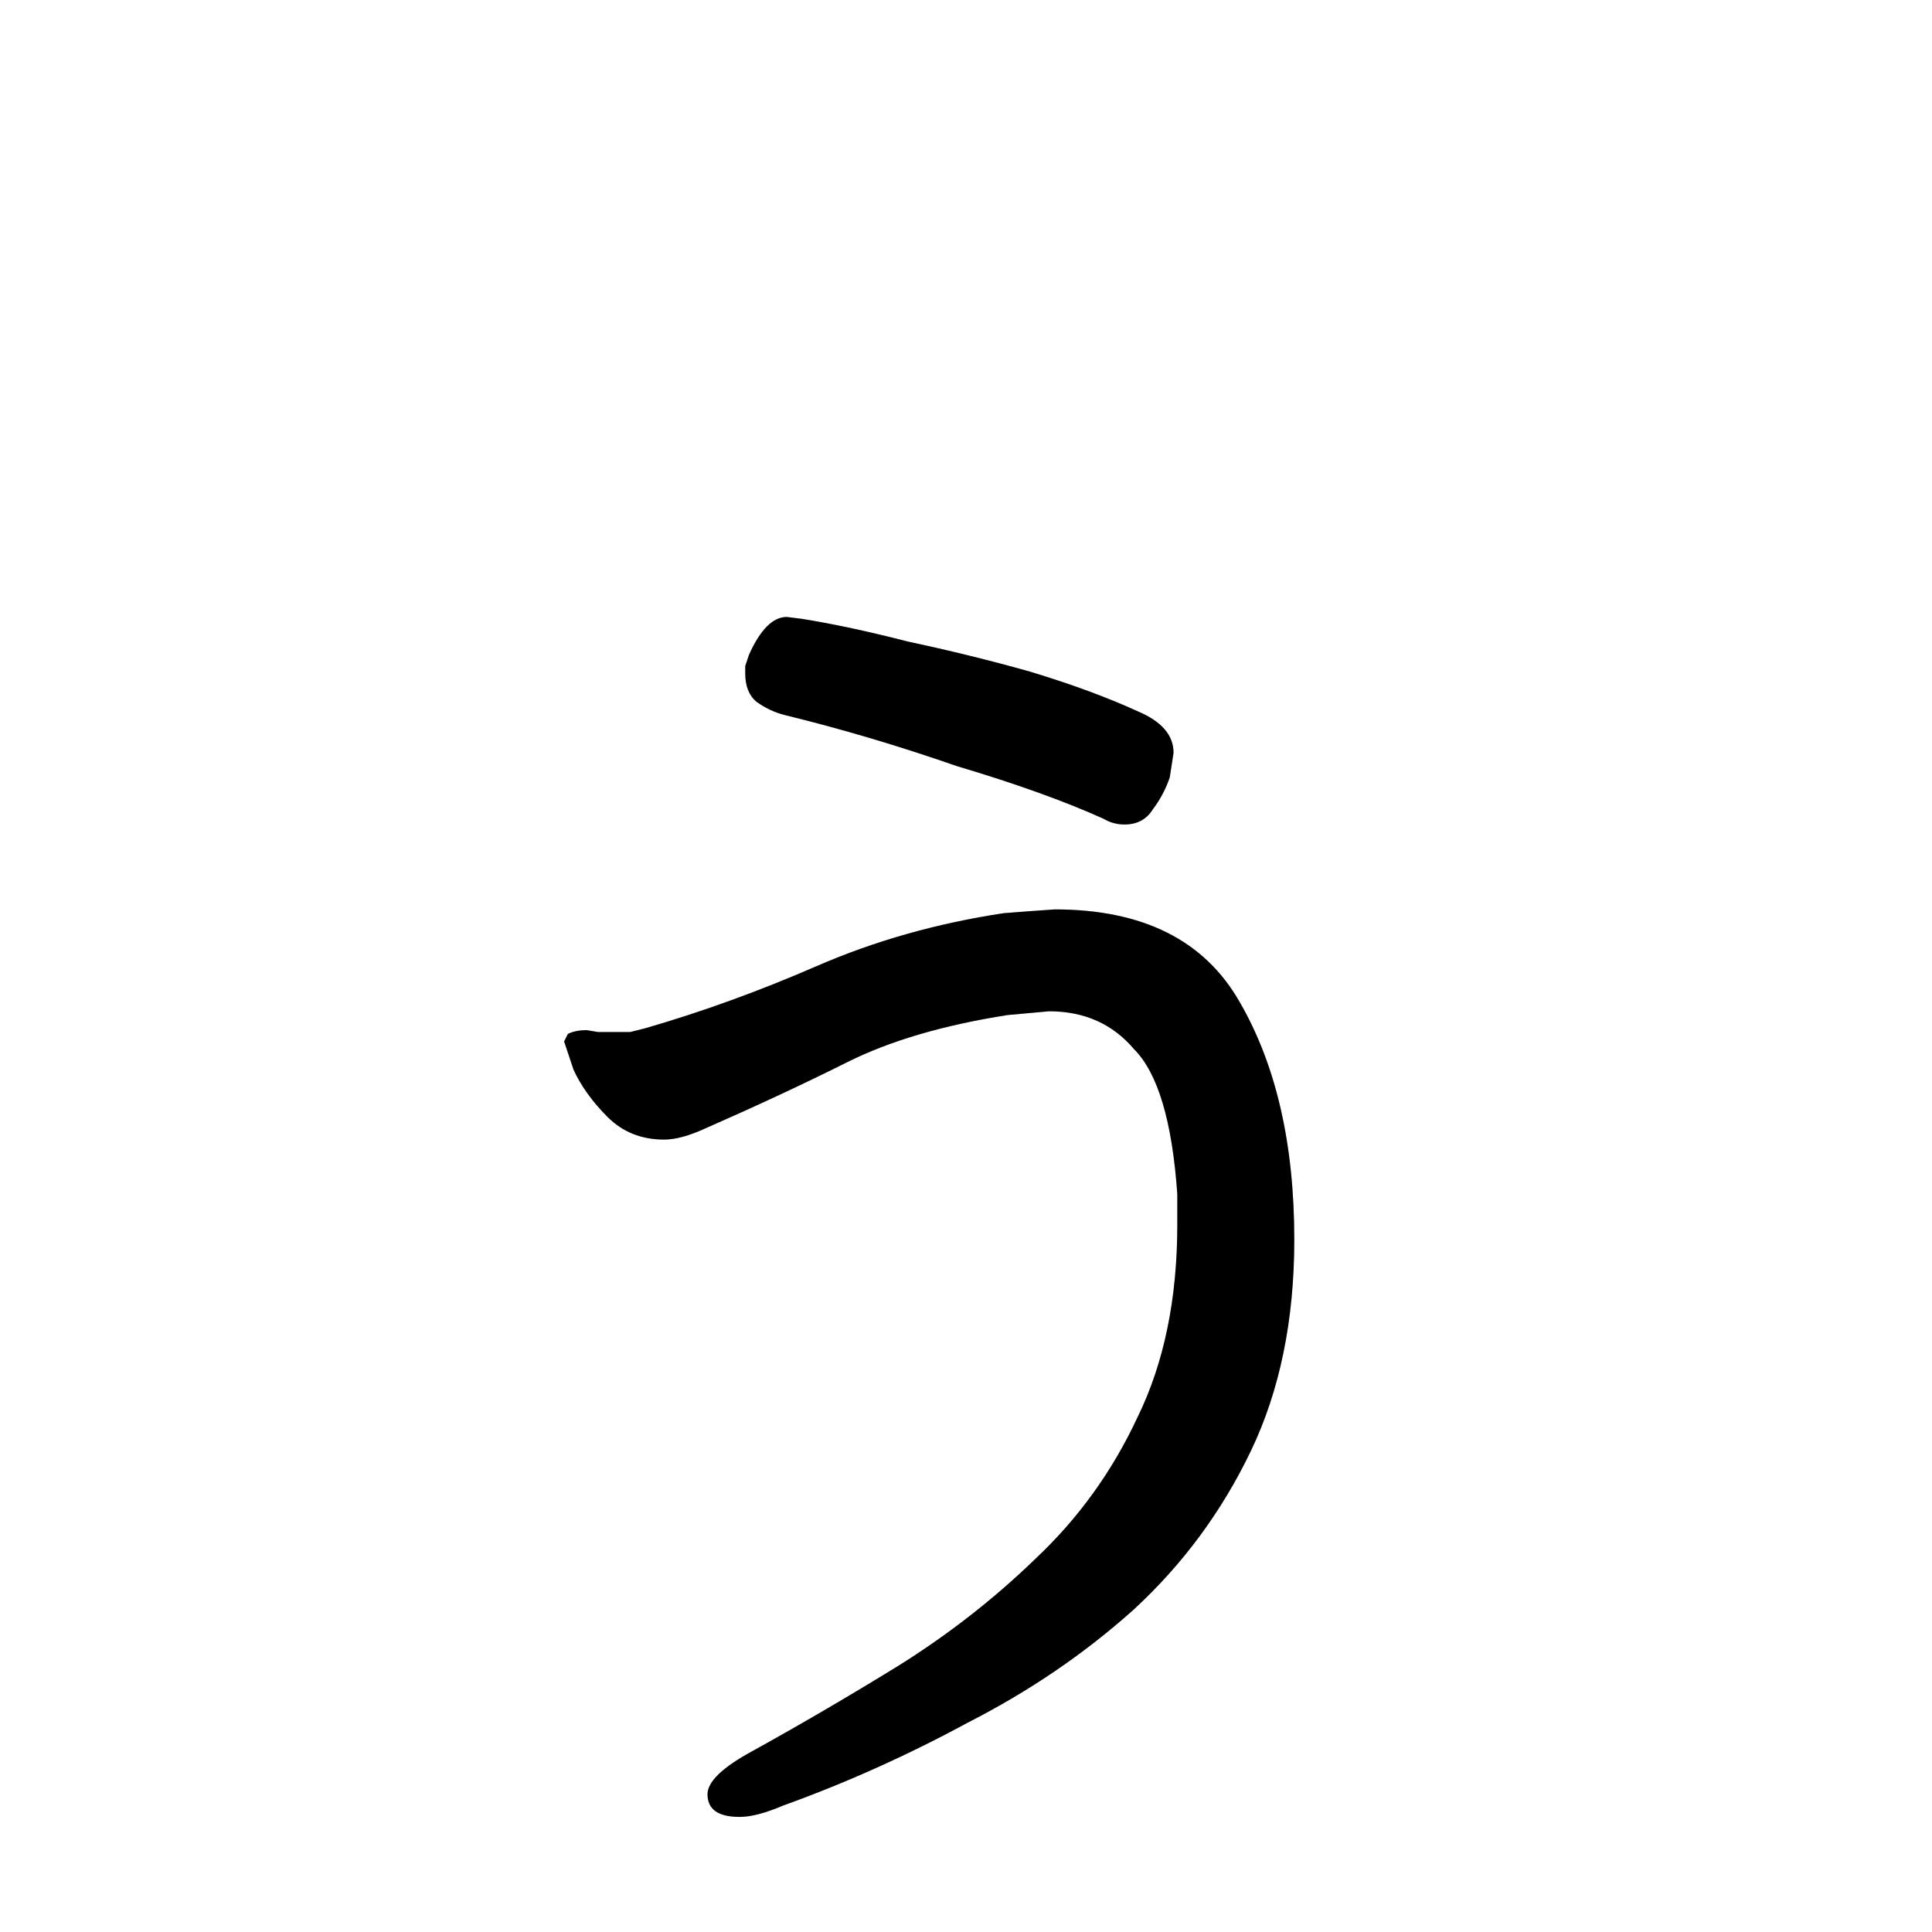 <svg data-strokesvg="ぅ" viewBox="0 0 1024 1024" xmlns="http://www.w3.org/2000/svg">
  <defs>
    <clipPath id="3045c">
      <use href="#3045a"/>
    </clipPath>
    <clipPath id="3045d">
      <use href="#3045b"/>
    </clipPath>
  </defs>
  <g data-strokesvg="shadows" style="fill:#ccc">
    <path id="3045a" d="M416 379q45 11 91 27 47 14 78 28 5 3 11 3 10 0 15-8 6-8 9-17l2-13q0-14-19-22-24-11-57-21-32-9-65-16-31-8-56-12l-8-1q-11 0-20 20l-2 6v4q0 10 6 15 7 5 15 7z"/>
    <path id="3045b" d="M624 633v16q0 59-21 102-20 43-54 75-33 32-73 57-39 24-77 45-24 13-24 23 0 12 17 12 9 0 23-6 50-18 98-44 49-25 88-60 39-36 62-84t23-112q0-76-29-126-28-49-98-49l-14 1-13 1q-53 8-99 28t-91 33l-8 2h-17l-6-1q-6 0-10 2l-2 4 5 15q6 13 18 25t30 12q9 0 22-6 41-18 75-35t85-25l11-1 11-1q28 0 45 20 19 19 23 77z"/>
  </g>
  <g data-strokesvg="strokes" style="stroke:#000;fill:none;stroke-width:128;stroke-linecap:round">
    <path style="--i:0" d="m336 323 224 73" clip-path="url(#3045c)"/>
    <path style="--i:1" d="M234 558c177 37 342-130 416 33 93 206-216 345-216 345" clip-path="url(#3045d)"/>
  </g>
</svg>
